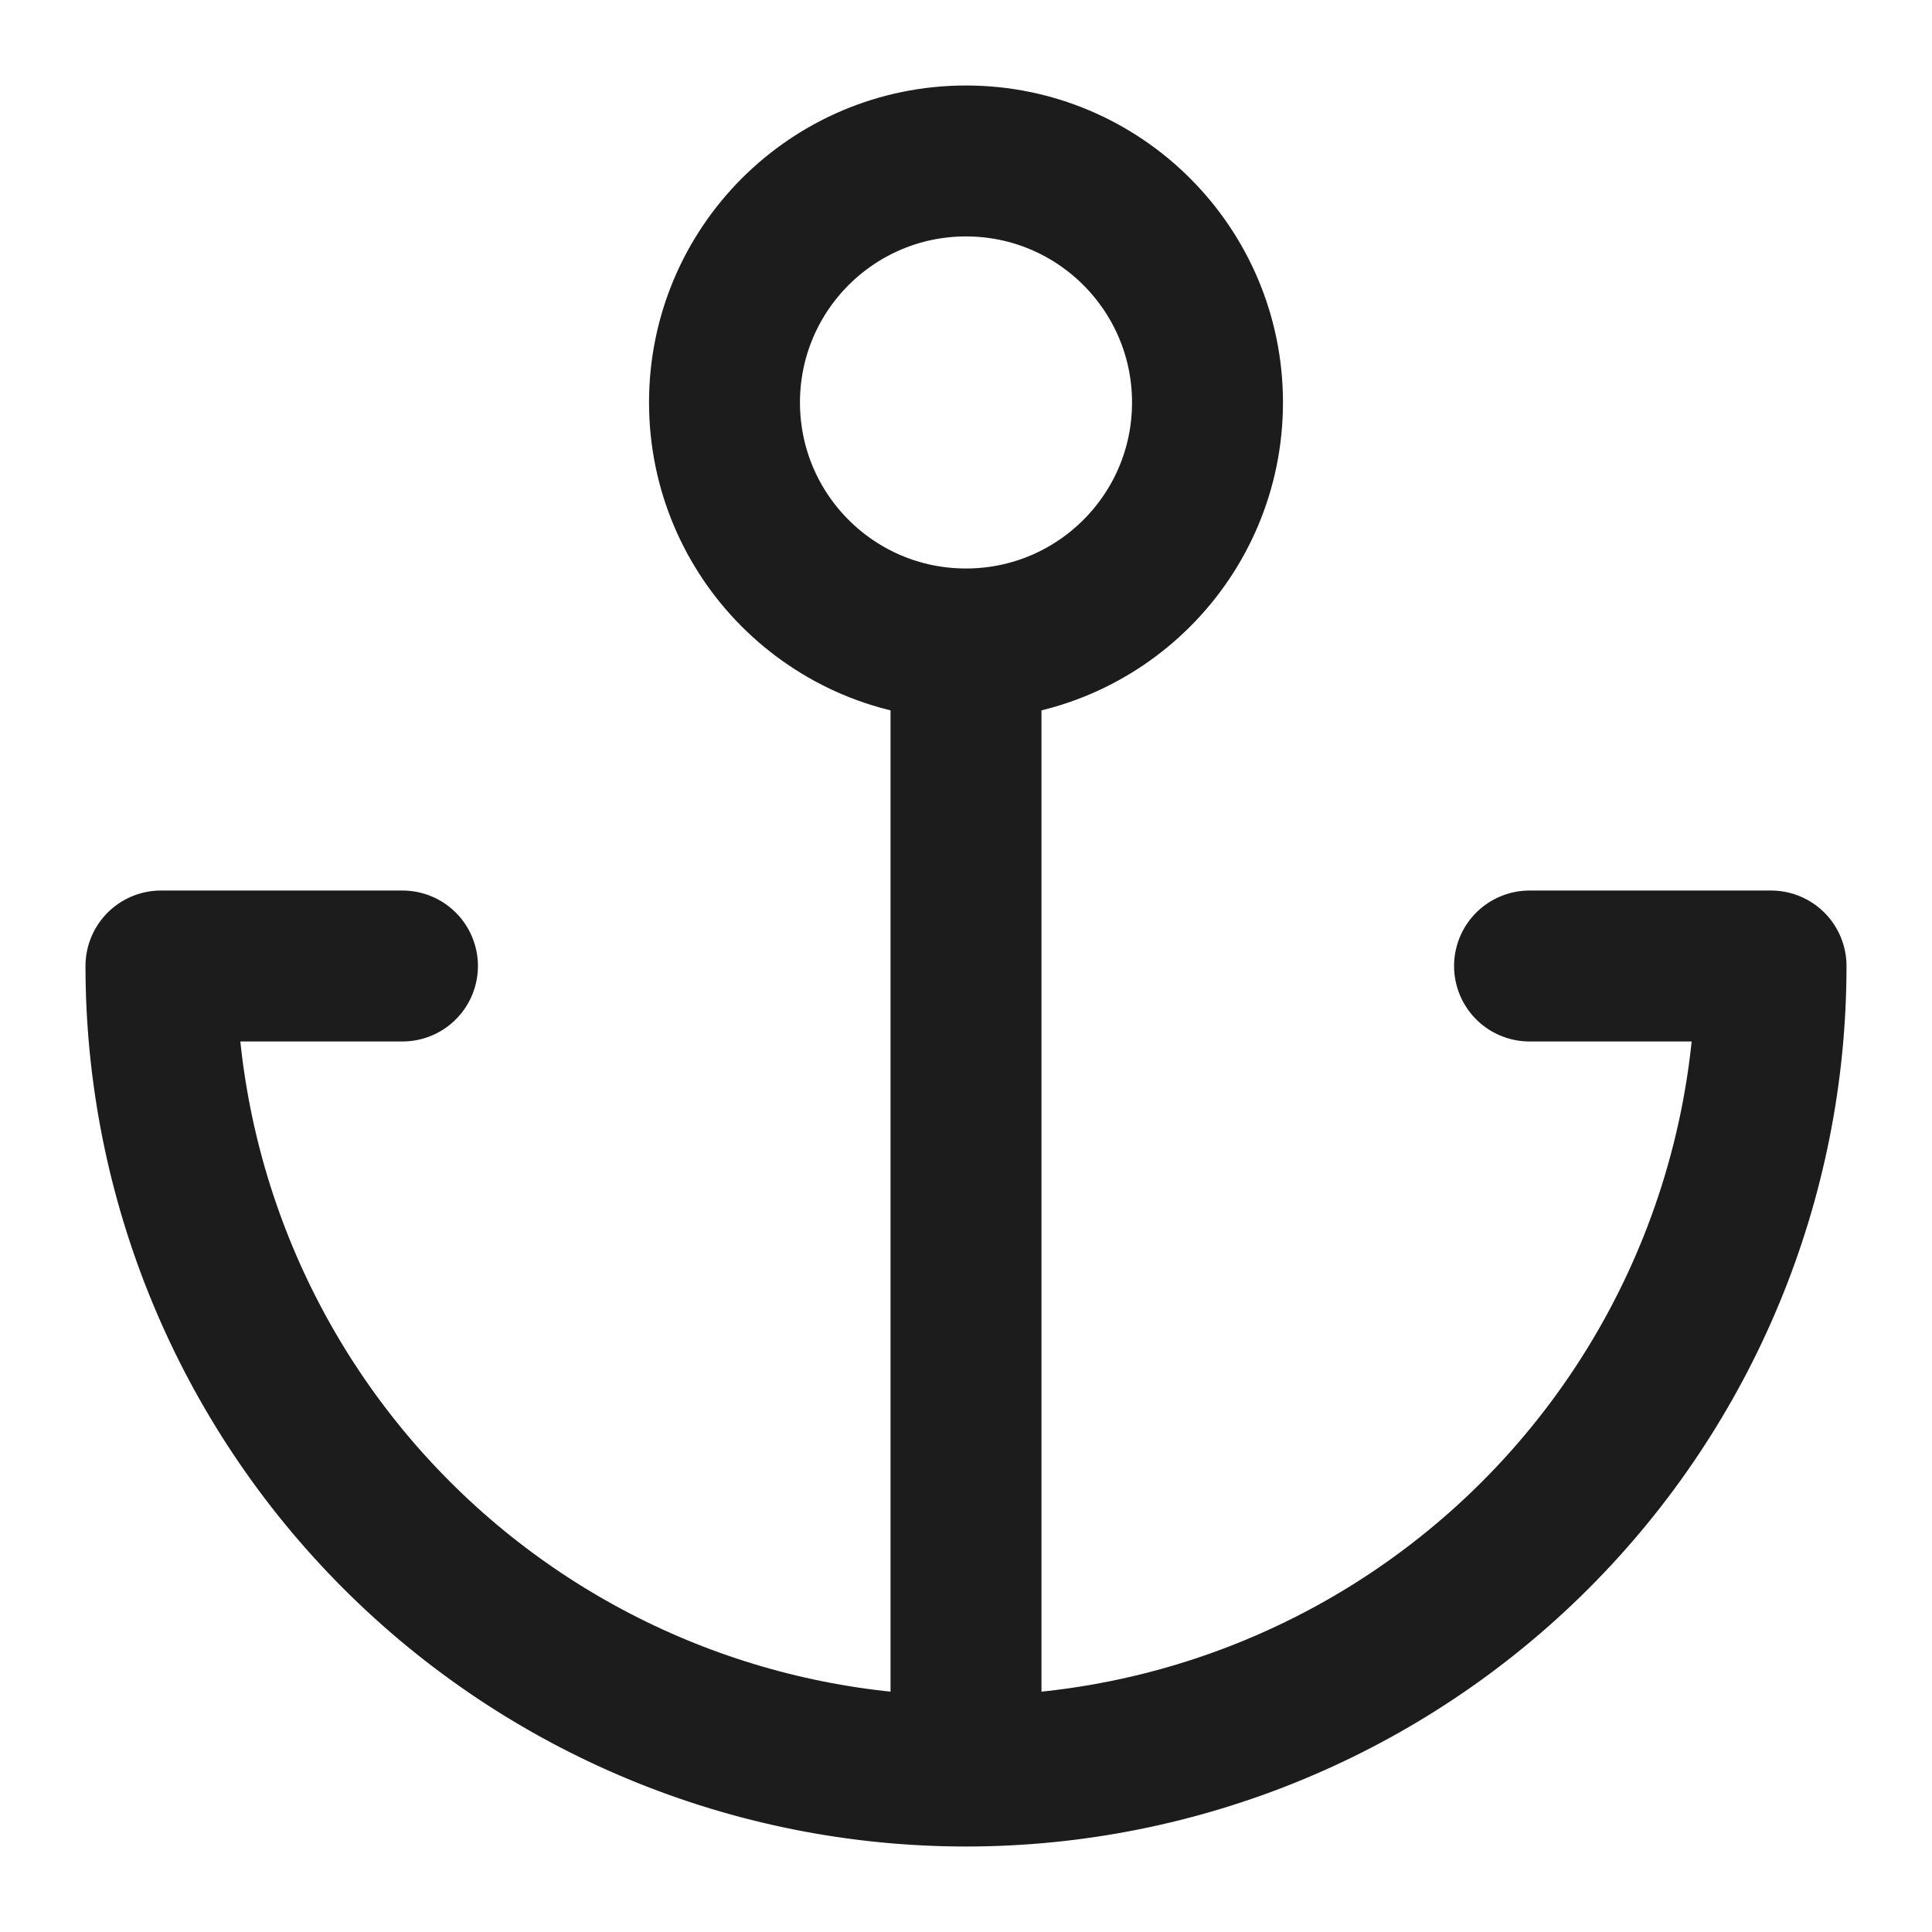 <svg width="16" height="16" viewBox="0 0 16 16" fill="none" xmlns="http://www.w3.org/2000/svg">
<path d="M8 5.333C9.104 5.333 10 4.438 10 3.333C10 2.229 9.104 1.333 8 1.333C6.895 1.333 6 2.229 6 3.333C6 4.438 6.895 5.333 8 5.333ZM8 5.333V14.667M8 14.667C6.232 14.667 4.536 13.964 3.286 12.714C2.036 11.464 1.333 9.768 1.333 8H3.333M8 14.667C9.768 14.667 11.464 13.964 12.714 12.714C13.964 11.464 14.667 9.768 14.667 8H12.667" stroke="#1C1C1C" stroke-width="1.25" stroke-linecap="round" stroke-linejoin="round"/>
</svg>
